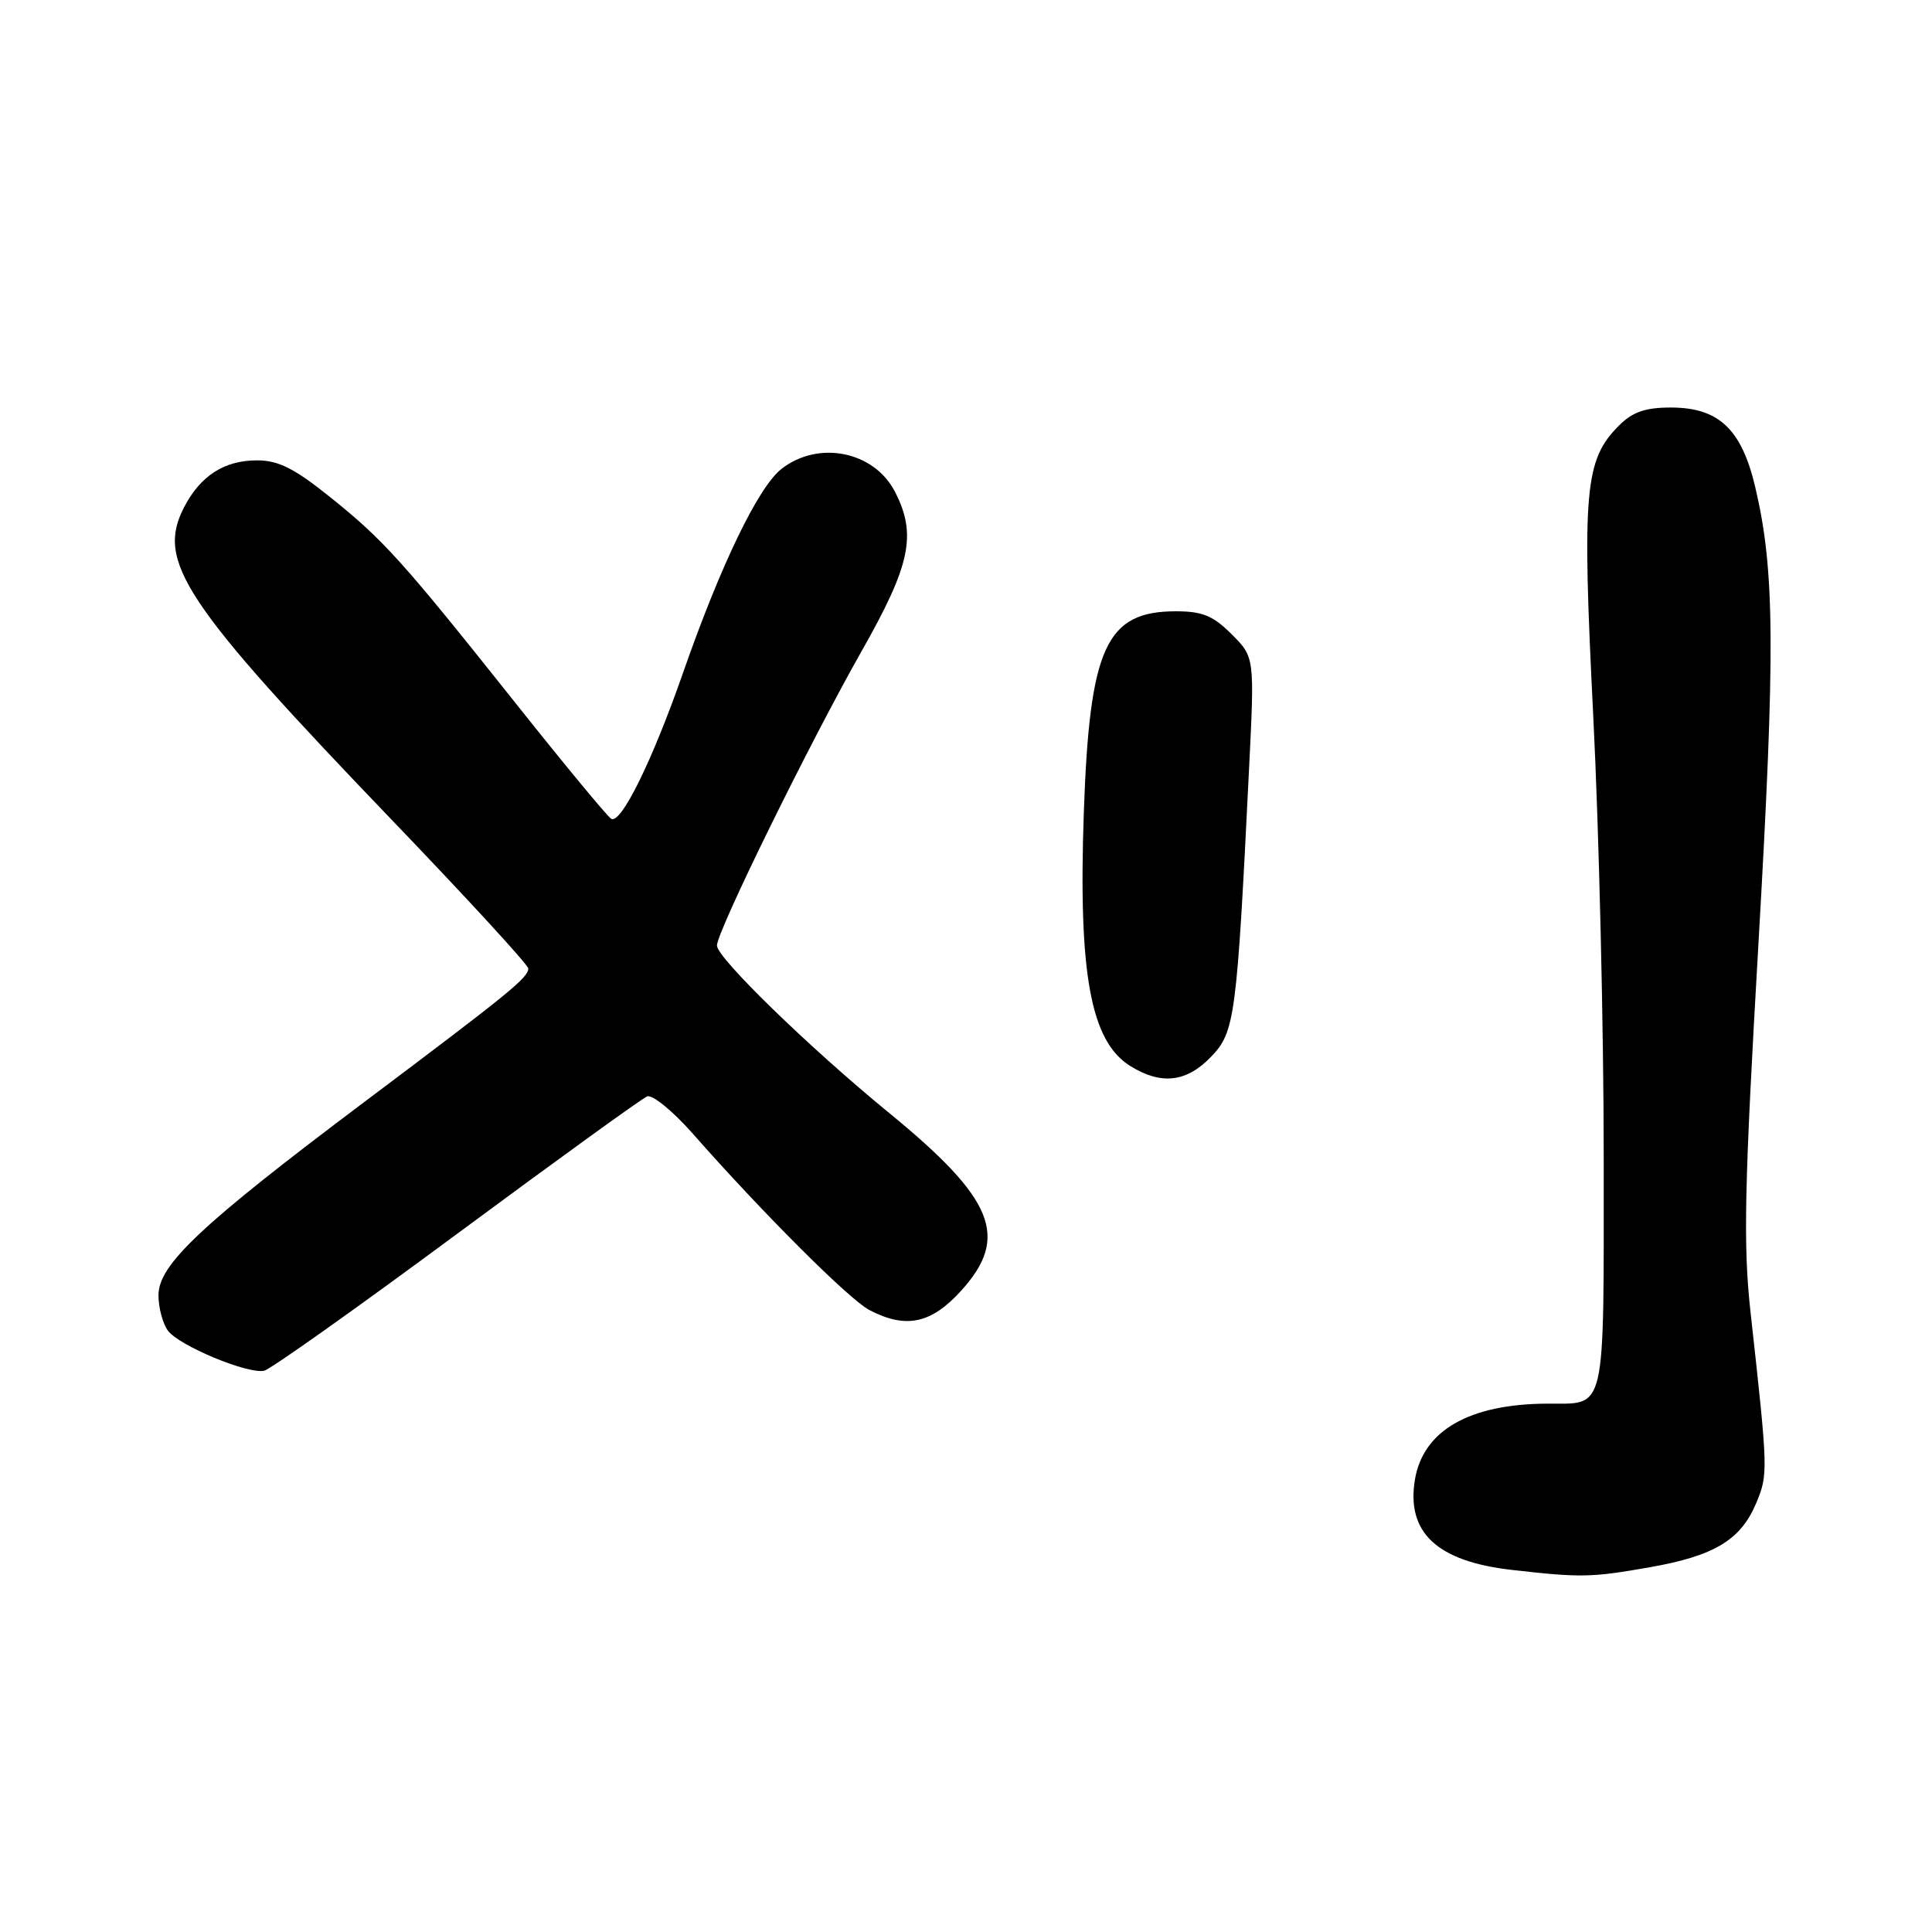 <?xml version="1.0" encoding="UTF-8" standalone="no"?>
<!DOCTYPE svg PUBLIC "-//W3C//DTD SVG 1.1//EN" "http://www.w3.org/Graphics/SVG/1.1/DTD/svg11.dtd" >
<svg xmlns="http://www.w3.org/2000/svg" xmlns:xlink="http://www.w3.org/1999/xlink" version="1.1" viewBox="0 0 256 256">
 <g >
 <path fill="currentColor"
d=" M 218.60 207.67 C 227.15 206.17 230.66 204.05 232.70 199.18 C 234.30 195.35 234.29 194.97 231.96 173.92 C 230.97 164.97 231.13 157.40 233.01 124.92 C 235.25 86.04 235.18 75.55 232.57 64.51 C 230.76 56.85 227.73 54.00 221.40 54.00 C 218.00 54.00 216.33 54.58 214.52 56.39 C 209.97 60.94 209.61 65.00 211.12 95.00 C 211.88 110.12 212.50 136.35 212.50 153.29 C 212.50 187.80 212.92 185.95 205.00 185.99 C 194.69 186.04 188.59 189.54 187.49 196.03 C 186.31 203.06 190.40 206.89 200.32 208.02 C 209.46 209.06 210.83 209.04 218.60 207.67 Z  M 60.50 163.54 C 73.70 153.77 85.06 145.55 85.75 145.28 C 86.44 145.01 89.13 147.20 91.73 150.14 C 101.08 160.76 112.55 172.21 115.20 173.59 C 120.04 176.12 123.41 175.40 127.38 171.00 C 133.79 163.91 131.74 158.87 117.80 147.46 C 107.19 138.77 95.00 126.92 95.00 125.29 C 95.00 123.41 107.28 98.43 114.13 86.35 C 120.67 74.83 121.51 70.82 118.57 65.13 C 115.80 59.78 108.42 58.31 103.54 62.14 C 100.46 64.57 95.48 74.89 90.51 89.14 C 86.43 100.83 82.27 109.28 80.98 108.49 C 80.46 108.16 74.77 101.29 68.34 93.20 C 53.25 74.23 50.89 71.60 43.67 65.81 C 38.99 62.06 36.88 61.00 34.06 61.00 C 29.72 61.00 26.55 63.04 24.39 67.22 C 20.66 74.42 24.31 79.89 52.25 108.99 C 62.01 119.16 70.00 127.86 70.00 128.33 C 70.00 129.54 67.58 131.52 48.23 146.05 C 26.60 162.31 21.00 167.57 21.00 171.63 C 21.00 173.27 21.56 175.38 22.25 176.32 C 23.72 178.31 32.82 182.10 35.00 181.63 C 35.83 181.45 47.30 173.31 60.50 163.54 Z  M 160.48 140.02 C 163.64 136.73 163.88 134.89 165.51 101.79 C 166.24 87.08 166.24 87.08 163.20 84.04 C 160.74 81.58 159.32 81.00 155.80 81.00 C 146.55 81.00 144.37 85.77 143.61 107.69 C 142.87 129.05 144.51 137.99 149.78 141.26 C 153.88 143.80 157.23 143.41 160.48 140.02 Z "/>
</g>
</svg>
